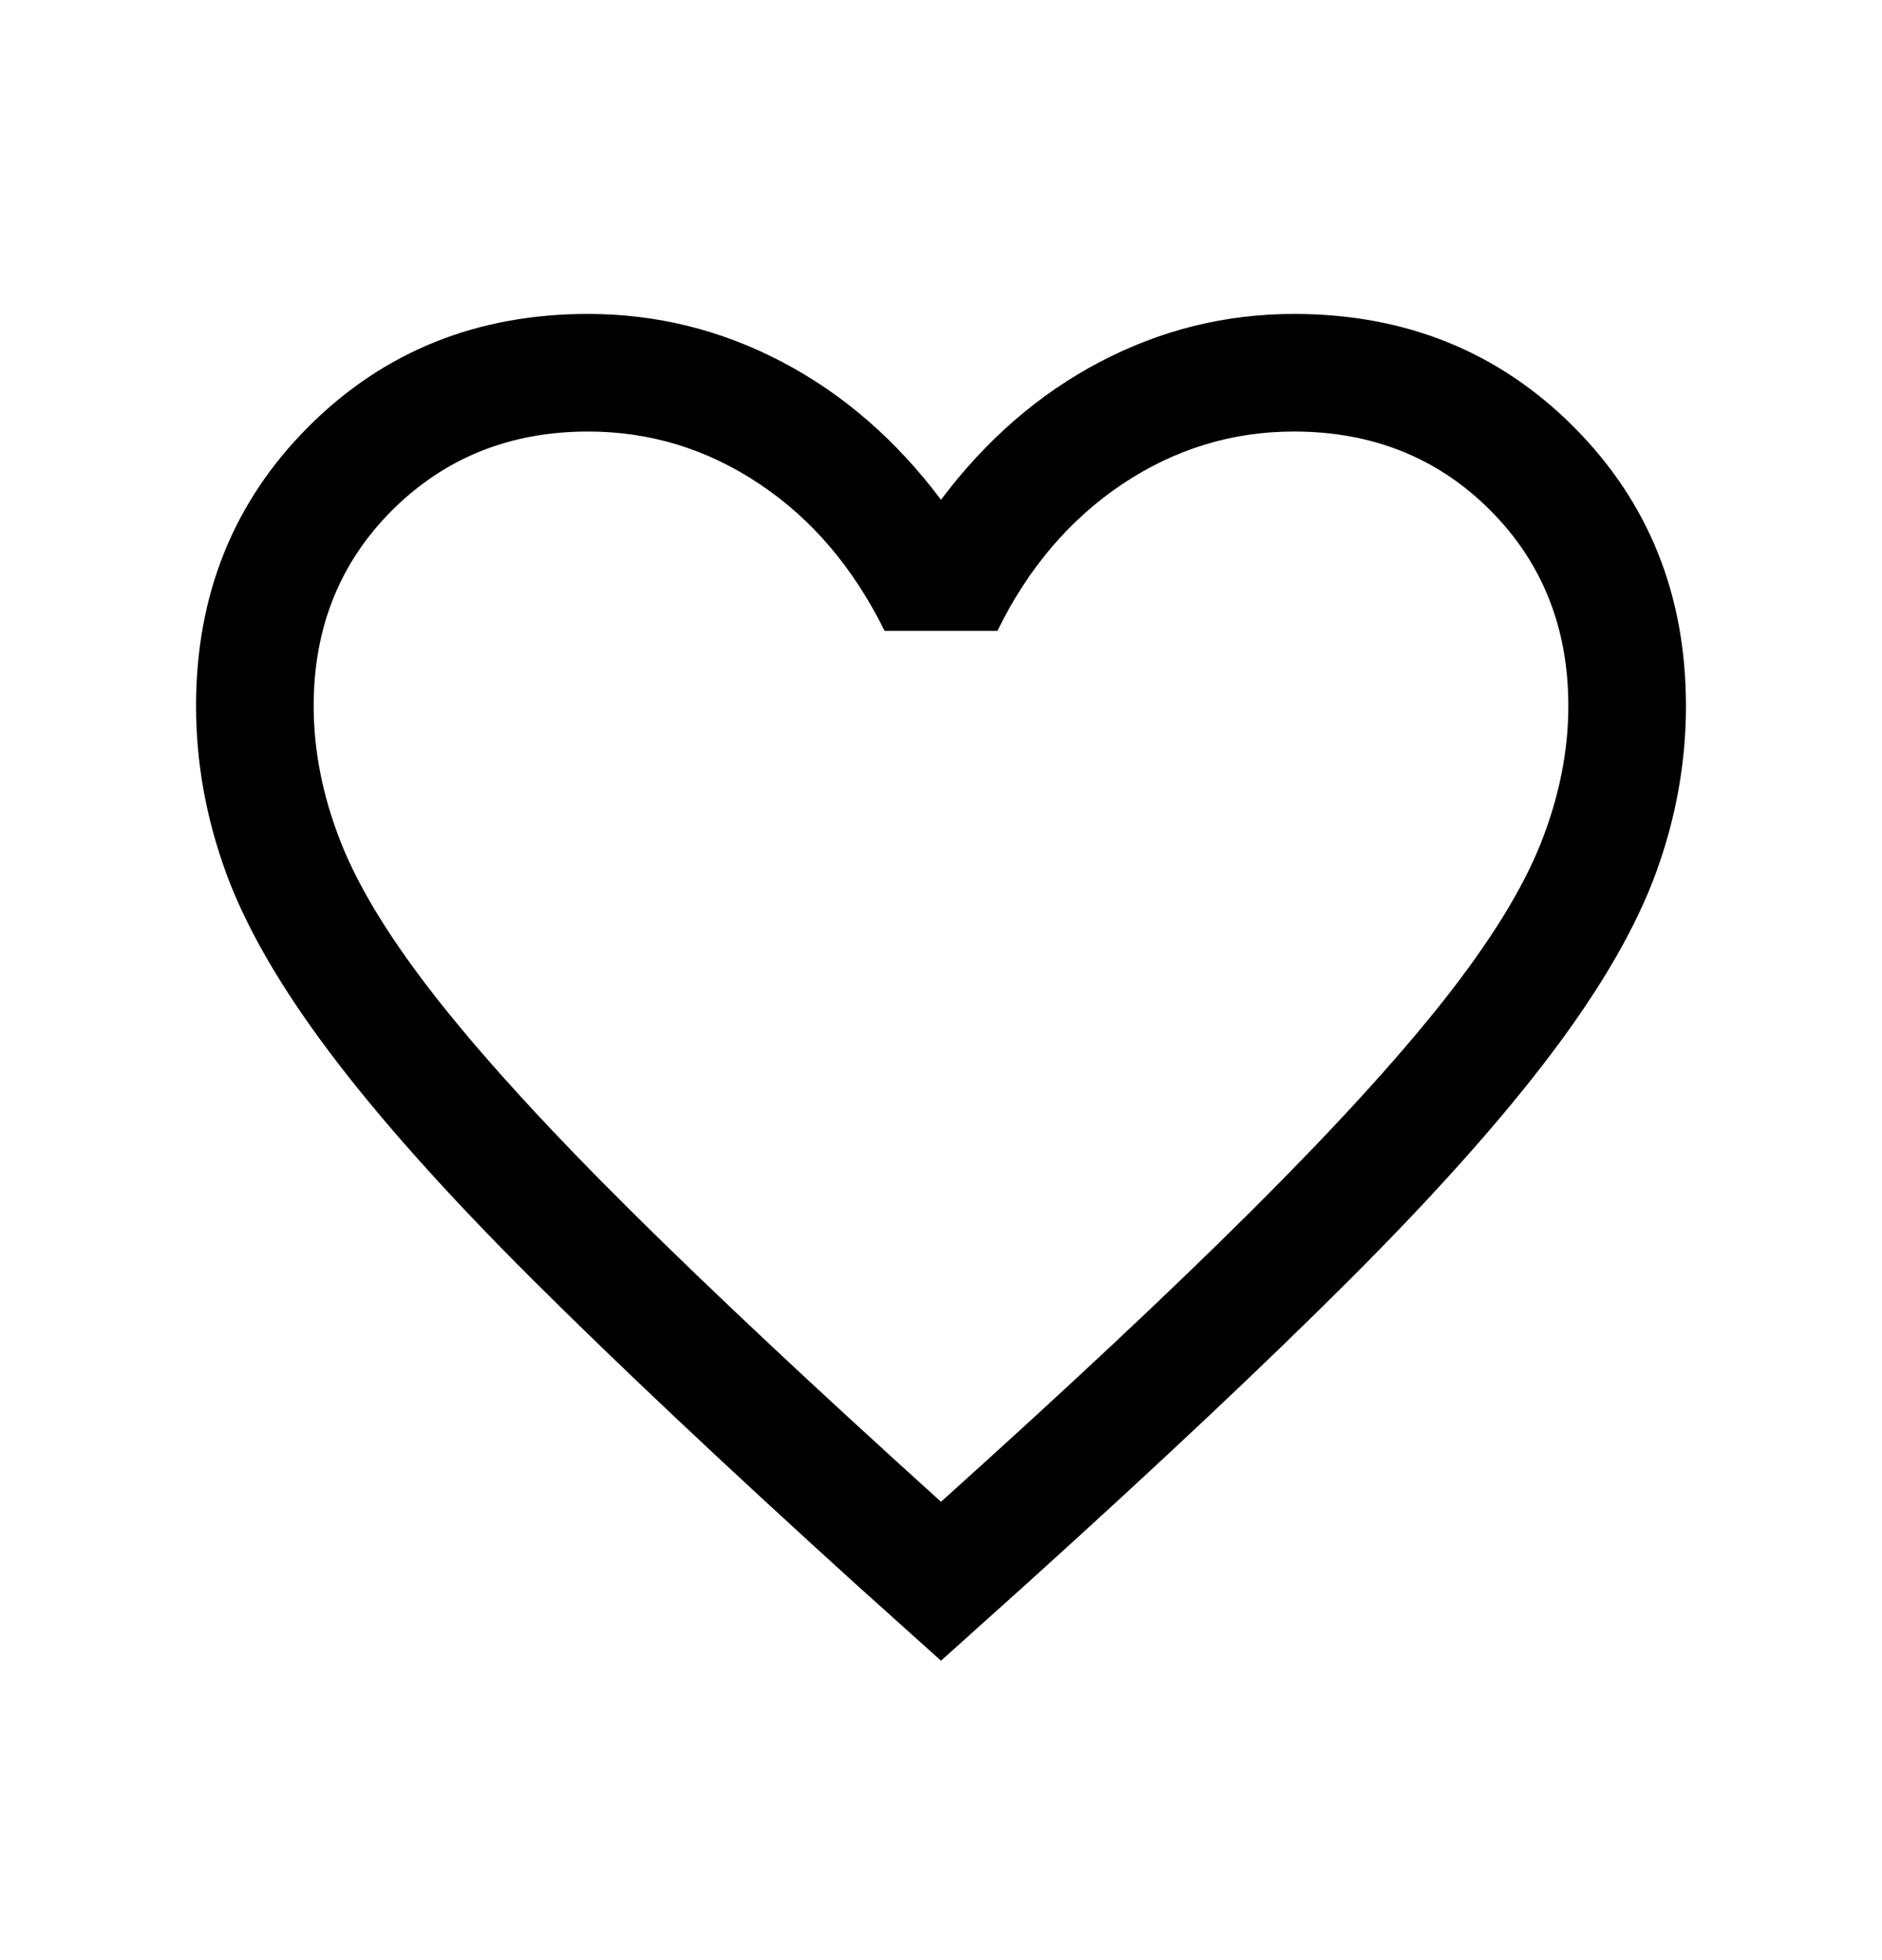 <svg width="24" height="25" viewBox="0 0 24 25" fill="none" xmlns="http://www.w3.org/2000/svg">
<mask id="mask0_1522_139" style="mask-type:alpha" maskUnits="userSpaceOnUse" x="0" y="0" width="24" height="25">
<rect y="0.854" width="24" height="24" fill="#currentColor"/>
</mask>
<g mask="url(#mask0_1522_139)">
<path d="M12 21.181L10.896 20.189C9.239 18.685 7.868 17.393 6.784 16.312C5.7 15.231 4.841 14.269 4.207 13.426C3.573 12.584 3.13 11.815 2.878 11.12C2.626 10.425 2.5 9.72 2.5 9.004C2.5 7.585 2.978 6.397 3.936 5.44C4.893 4.483 6.081 4.004 7.5 4.004C8.373 4.004 9.198 4.209 9.975 4.617C10.752 5.025 11.427 5.611 12 6.374C12.573 5.611 13.248 5.025 14.025 4.617C14.802 4.209 15.627 4.004 16.5 4.004C17.919 4.004 19.107 4.483 20.064 5.44C21.021 6.397 21.5 7.585 21.5 9.004C21.5 9.72 21.374 10.425 21.122 11.12C20.87 11.815 20.427 12.584 19.793 13.426C19.159 14.269 18.302 15.231 17.221 16.312C16.14 17.393 14.768 18.685 13.104 20.189L12 21.181ZM12 19.154C13.6 17.715 14.917 16.481 15.95 15.452C16.983 14.424 17.8 13.531 18.4 12.773C19 12.014 19.417 11.341 19.65 10.752C19.883 10.164 20 9.581 20 9.004C20 8.004 19.667 7.171 19 6.504C18.333 5.838 17.5 5.504 16.5 5.504C15.71 5.504 14.98 5.728 14.31 6.176C13.641 6.625 13.11 7.248 12.719 8.047H11.281C10.883 7.241 10.351 6.616 9.684 6.172C9.018 5.727 8.29 5.504 7.5 5.504C6.506 5.504 5.675 5.838 5.005 6.504C4.335 7.171 4 8.004 4 9.004C4 9.581 4.117 10.164 4.35 10.752C4.583 11.341 5 12.014 5.6 12.773C6.2 13.531 7.017 14.423 8.05 15.448C9.083 16.473 10.4 17.708 12 19.154Z" fill="currentColor"/>
</g>
</svg>
